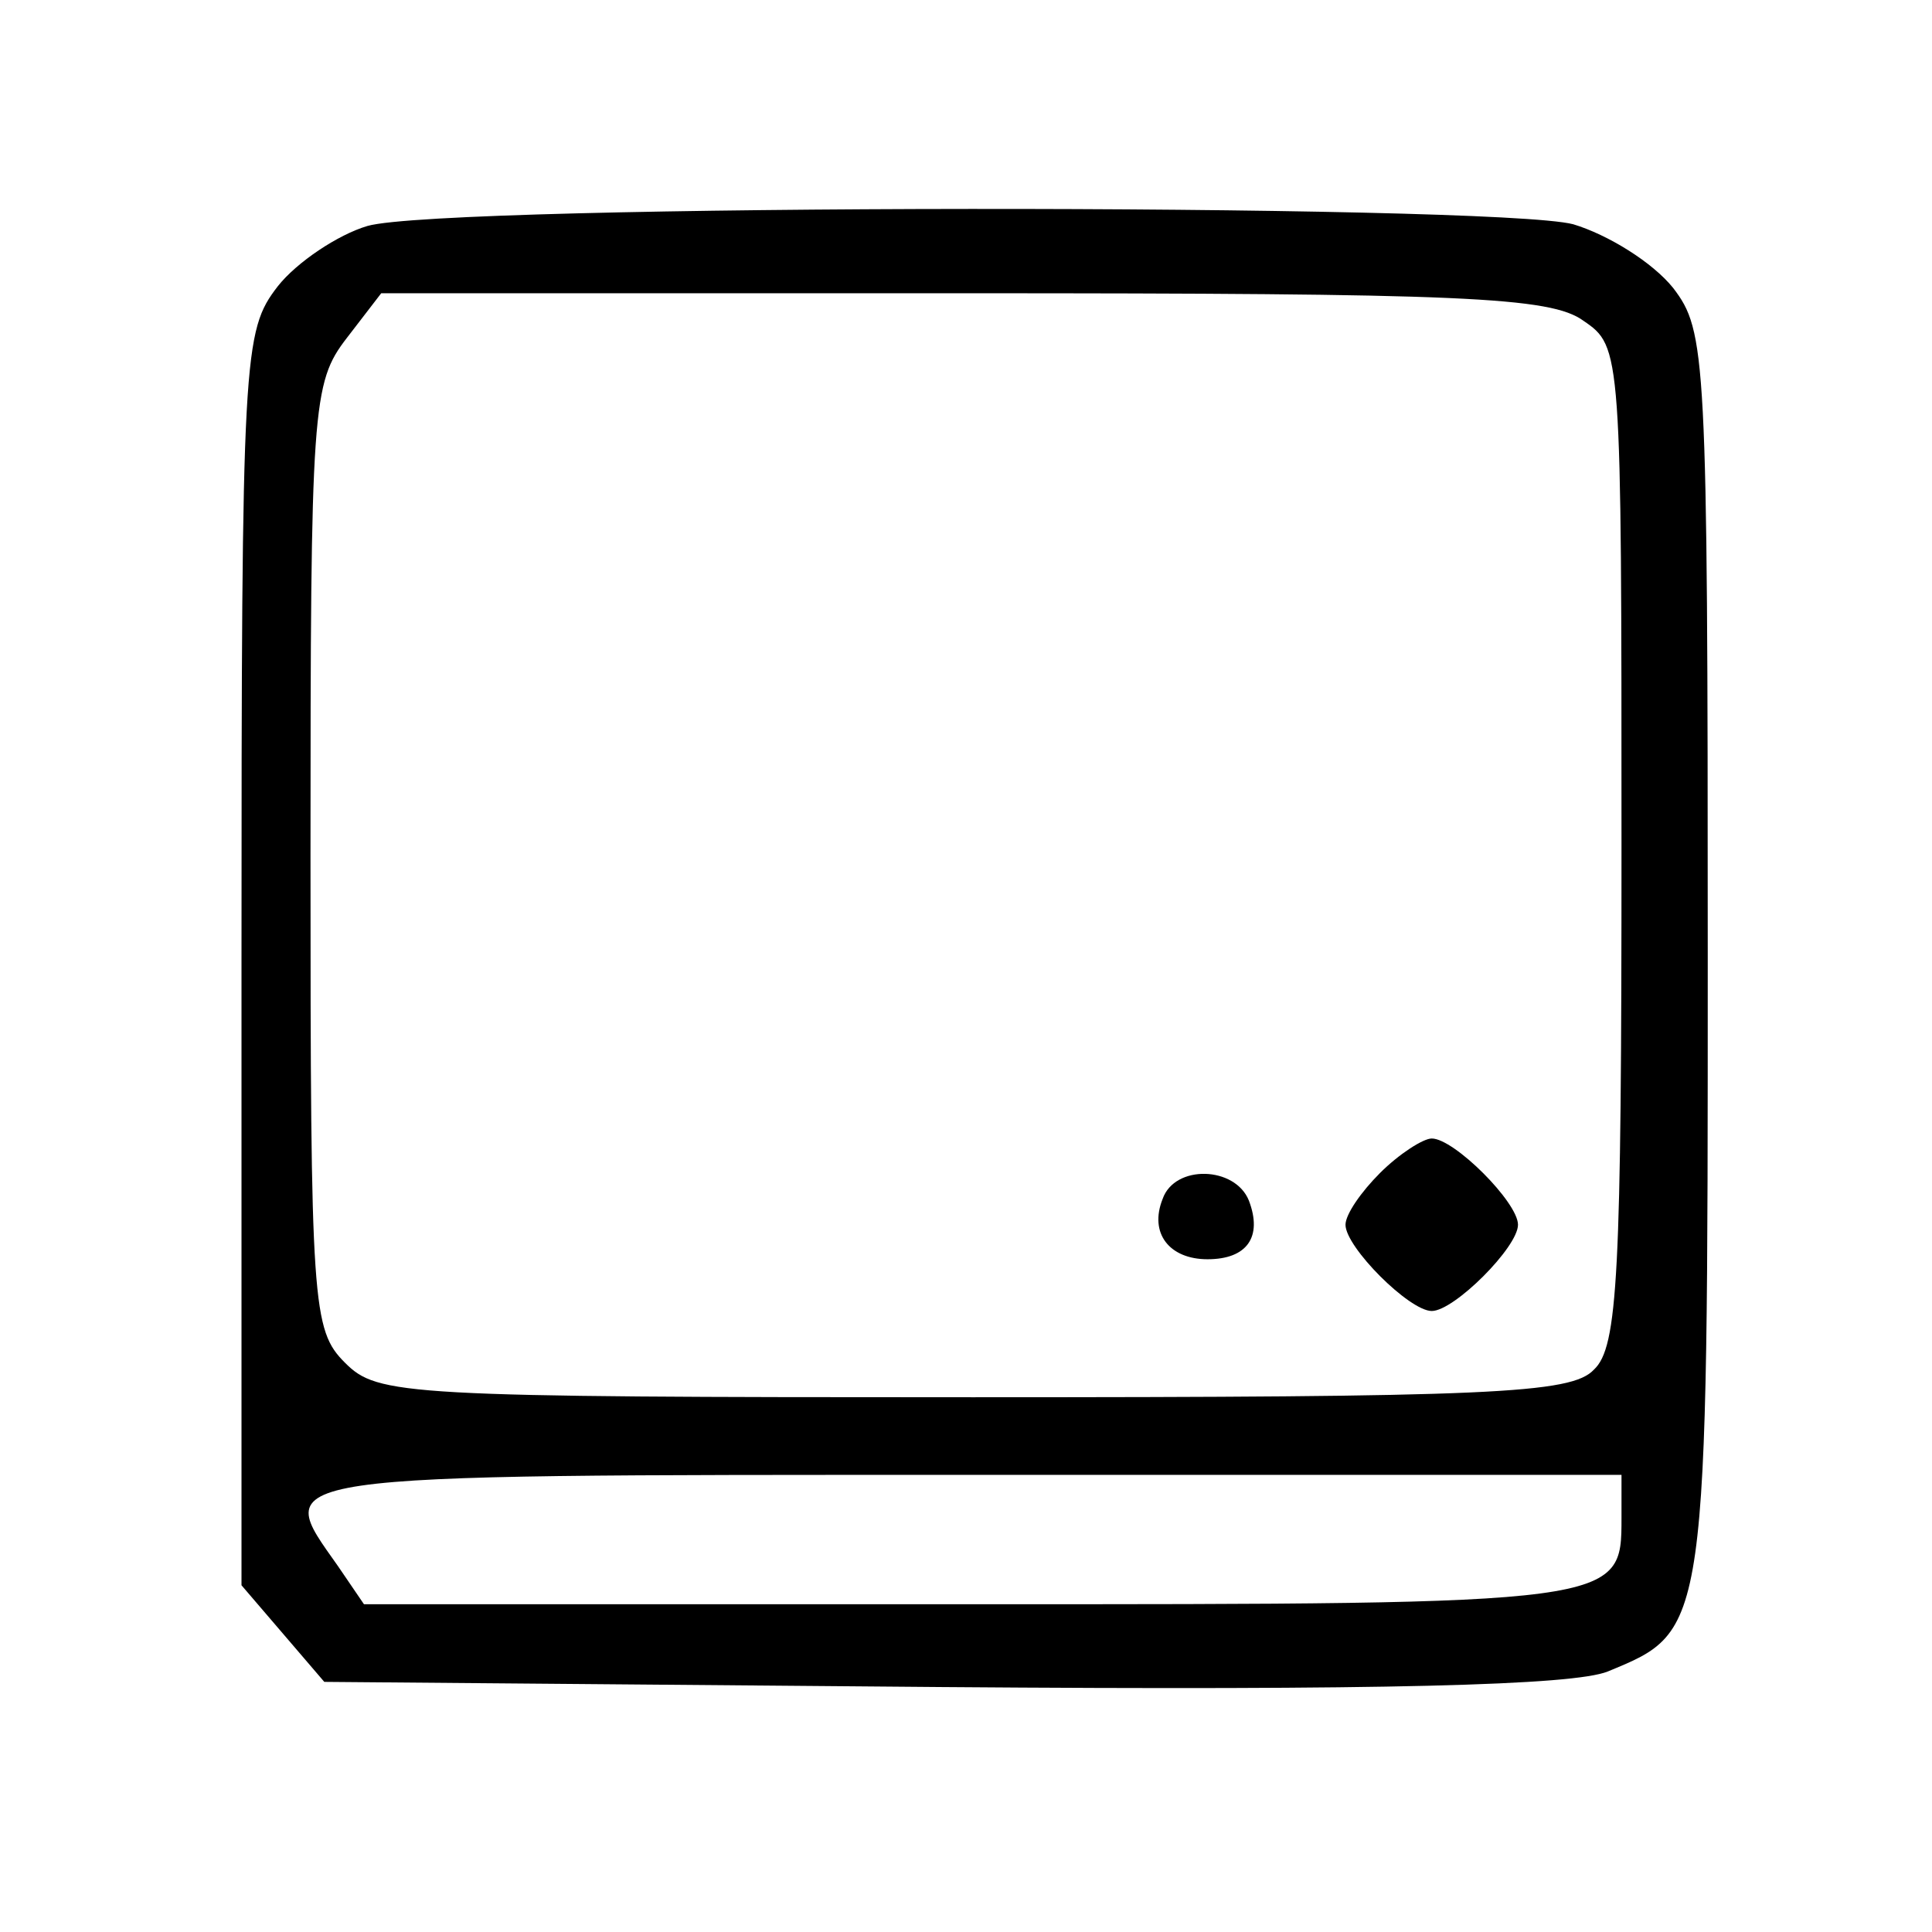 <?xml version="1.0" standalone="no"?>
<!DOCTYPE svg PUBLIC "-//W3C//DTD SVG 20010904//EN"
 "http://www.w3.org/TR/2001/REC-SVG-20010904/DTD/svg10.dtd">
<svg version="1.0" xmlns="http://www.w3.org/2000/svg"
 width="112pt" height="112pt" viewBox="0 0 112 112"
 preserveAspectRatio="xMidYMid meet">

<g transform="translate(0,112) scale(0.1,-0.1)"
fill="#000000" stroke="none">
<path d="M213 989 c-17 -5 -41 -21 -52 -35 -20 -26 -21 -38 -21 -390 l0 -363
24 -28 24 -28 358 -3 c257 -2 366 1 386 9 58 24 58 21 58 415 0 349 -1 362
-20 387 -12 15 -38 31 -58 37 -46 12 -654 12 -699 -1z m705 -55 c22 -15 22
-17 22 -304 0 -249 -2 -291 -16 -304 -13 -14 -60 -16 -360 -16 -331 0 -345 1
-364 20 -19 19 -20 33 -20 294 0 261 1 274 21 300 l20 26 338 0 c288 0 340 -2
359 -16z m22 -694 c0 -50 0 -50 -376 -50 l-353 0 -15 22 c-38 54 -48 53 364
53 l380 0 0 -25z"/>
<path d="M800 440 c-11 -11 -20 -24 -20 -30 0 -13 37 -50 50 -50 13 0 50 37
50 50 0 13 -37 50 -50 50 -5 0 -19 -9 -30 -20z"/>
<path d="M674 425 c-8 -20 4 -35 26 -35 23 0 32 13 24 34 -8 20 -43 21 -50 1z"/>
</g>
</svg>
